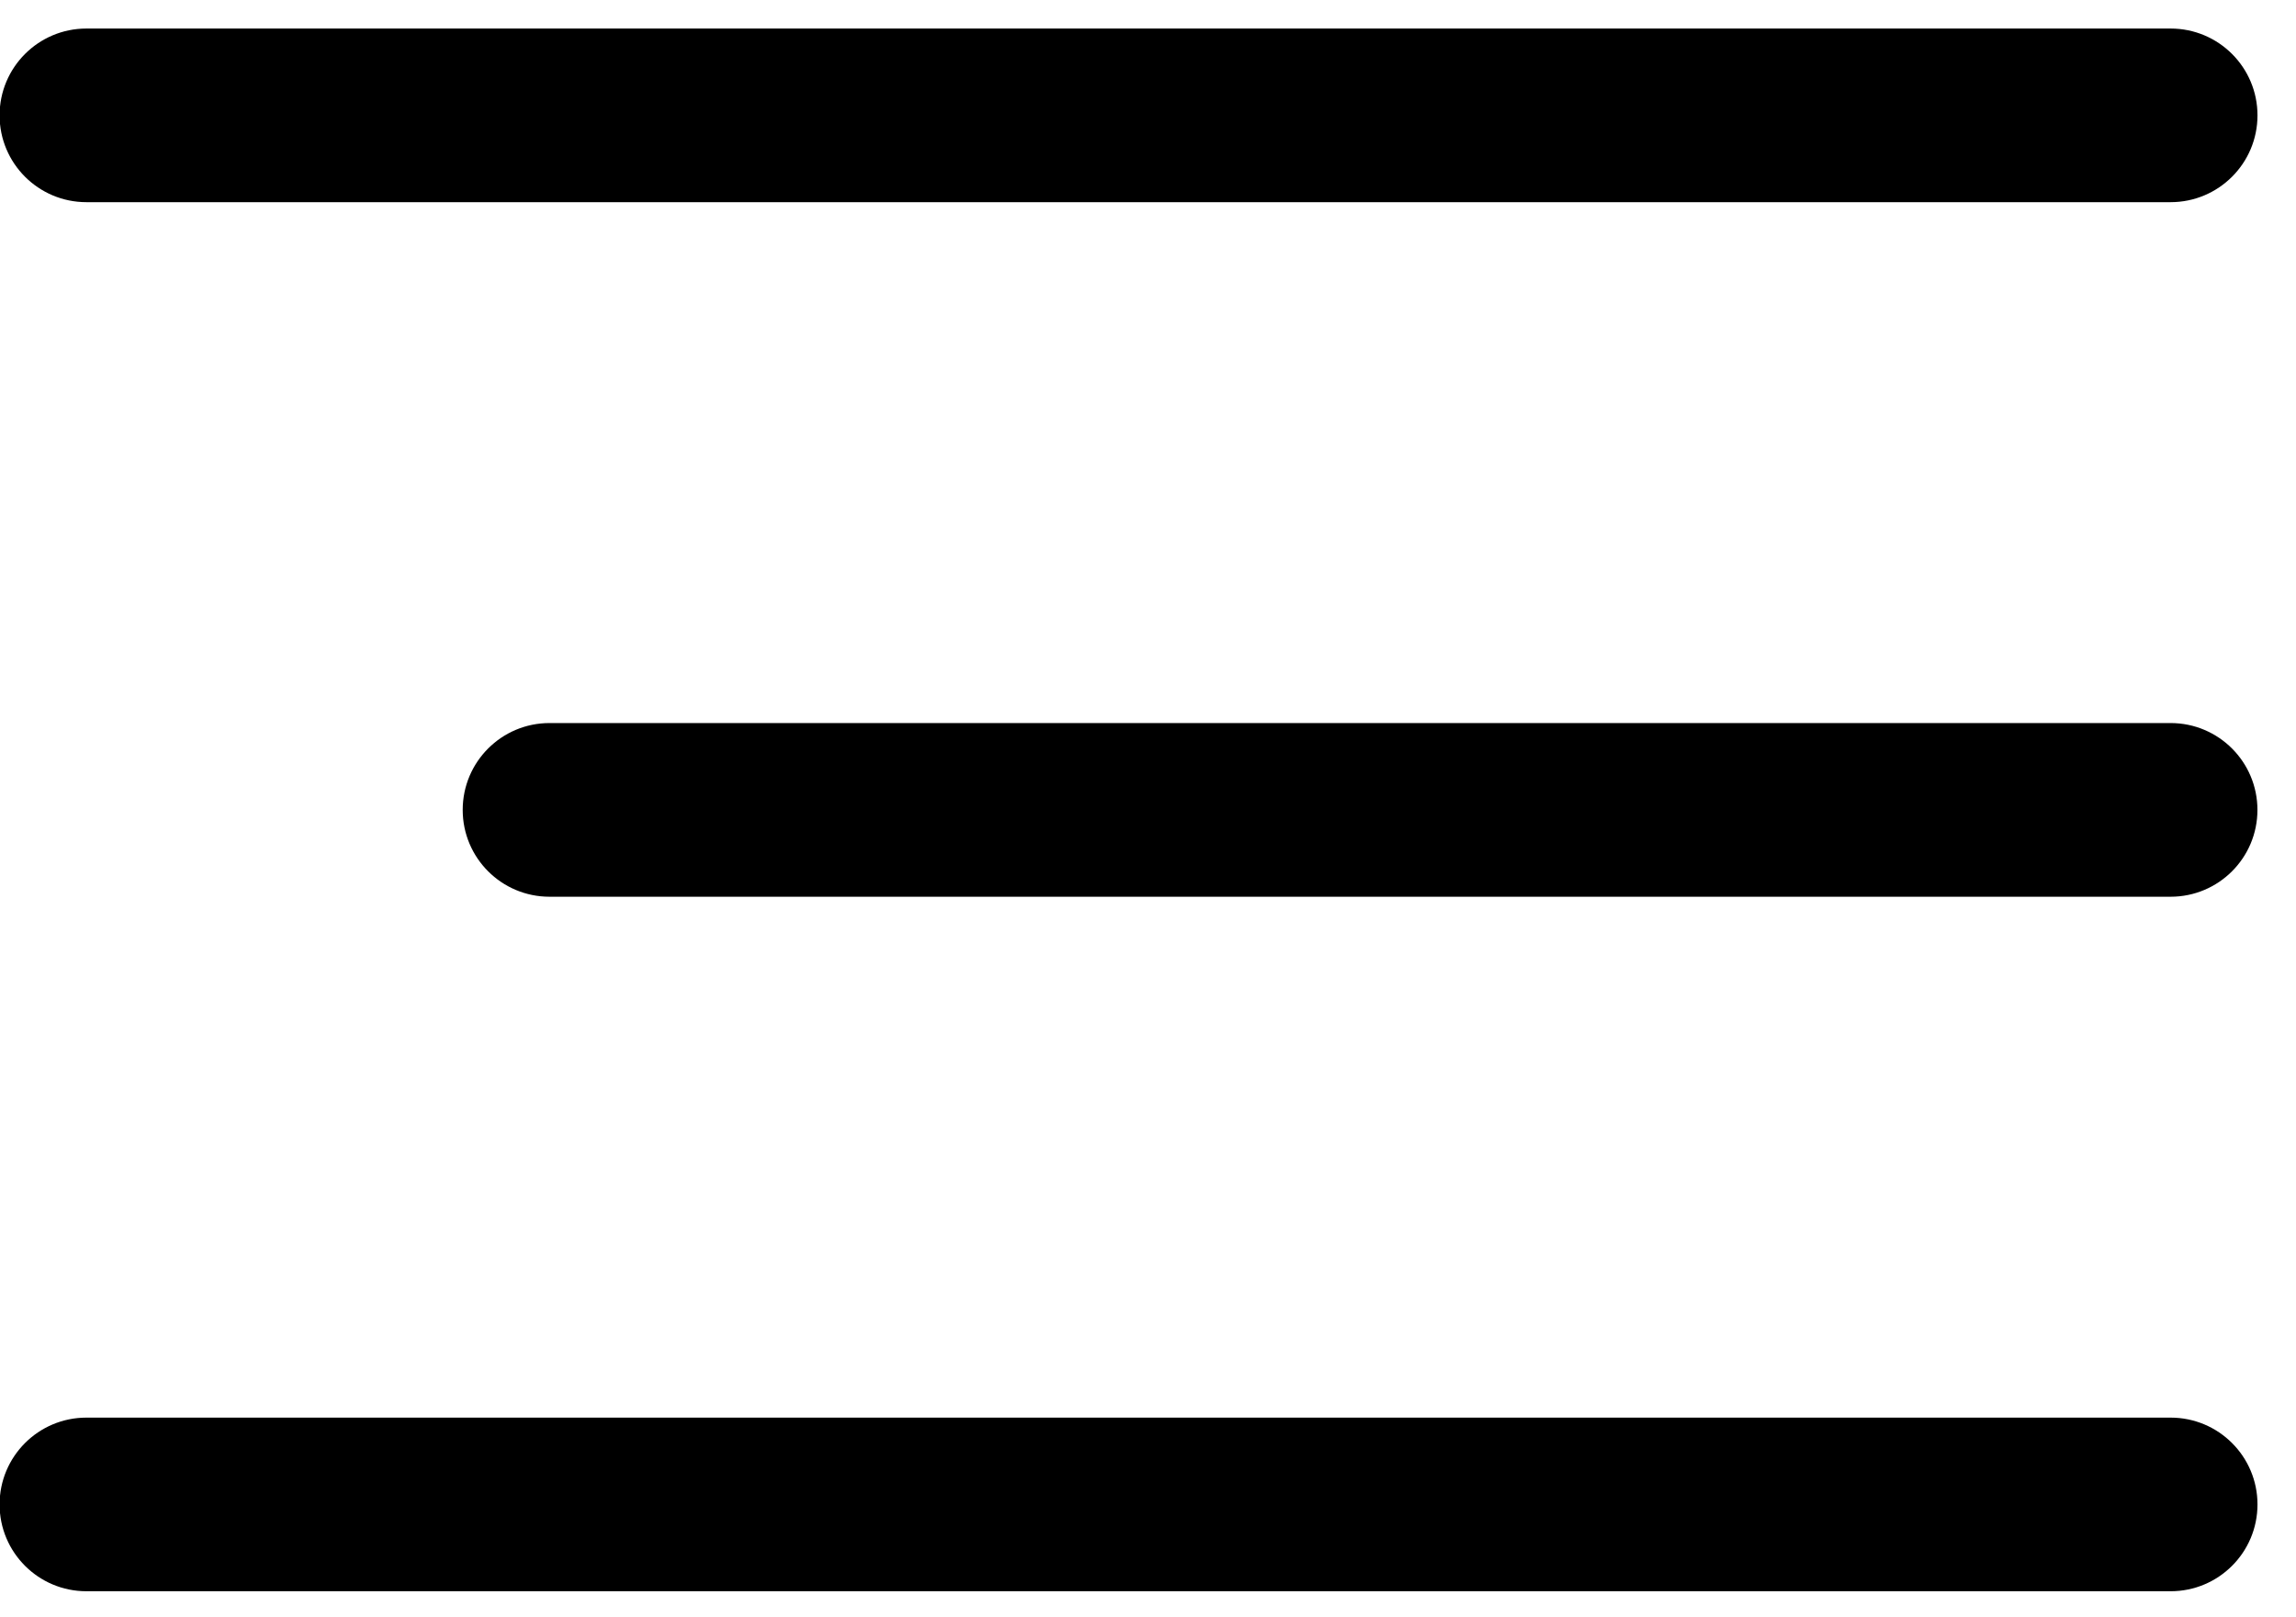 <svg width="44" height="31" viewBox="0 0 44 31" fill="none" xmlns="http://www.w3.org/2000/svg">
<path fill-rule="evenodd" clip-rule="evenodd" d="M-0.008 2.211C-0.008 1.292 0.737 0.547 1.656 0.547H41.597C42.517 0.547 43.262 1.292 43.262 2.211C43.262 3.13 42.517 3.875 41.597 3.875H1.656C0.737 3.875 -0.008 3.13 -0.008 2.211Z" fill="black"/>
<path fill-rule="evenodd" clip-rule="evenodd" d="M-0.008 28.836C-0.008 27.917 0.737 27.172 1.656 27.172H41.597C42.517 27.172 43.262 27.917 43.262 28.836C43.262 29.755 42.517 30.5 41.597 30.5H1.656C0.737 30.5 -0.008 29.755 -0.008 28.836Z" fill="black"/>
<path fill-rule="evenodd" clip-rule="evenodd" d="M8.867 15.524C8.867 14.604 9.612 13.859 10.531 13.859H41.597C42.516 13.859 43.261 14.604 43.261 15.524C43.261 16.443 42.516 17.188 41.597 17.188H10.531C9.612 17.188 8.867 16.443 8.867 15.524Z" fill="black"/>
</svg>
